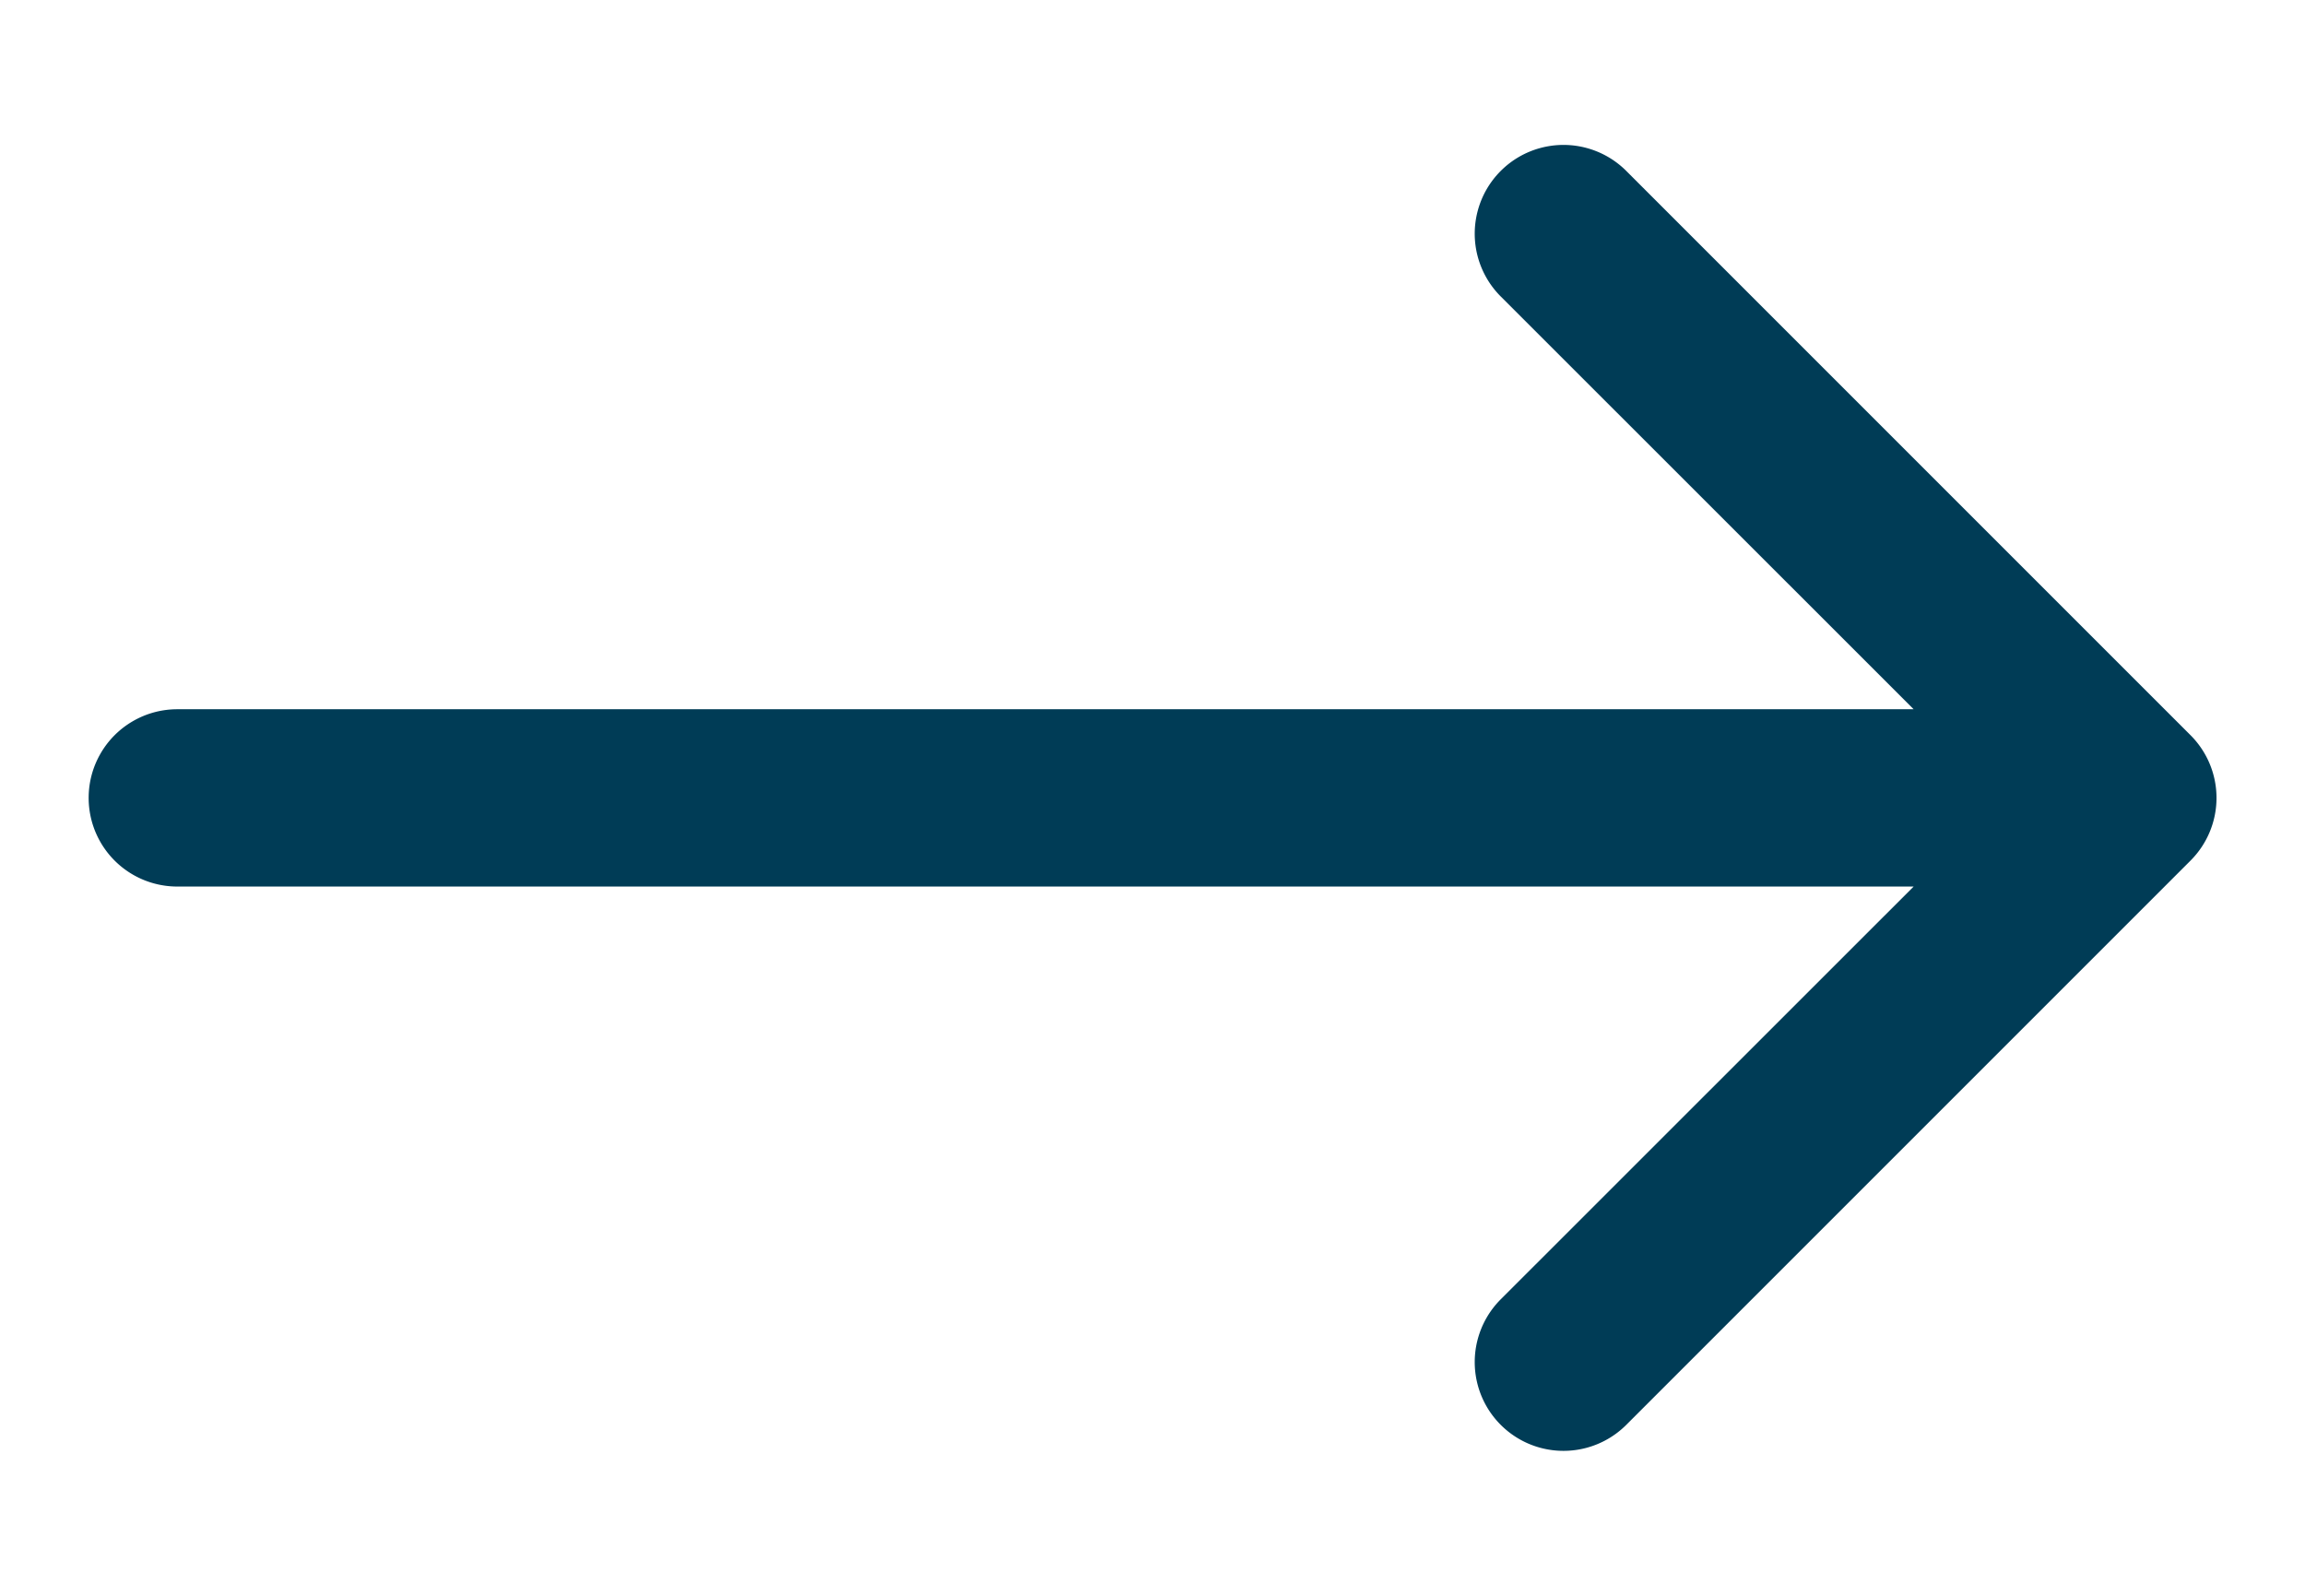 <svg width="13" height="9" fill="none" xmlns="http://www.w3.org/2000/svg"><path d="M1 4a.5.5 0 0 0 0 1V4Zm11.354.854a.5.5 0 0 0 0-.708L9.172.964a.5.5 0 1 0-.708.708L11.293 4.5 8.464 7.328a.5.5 0 1 0 .708.708l3.182-3.182ZM1 5h11V4H1v1Z" fill="#003C56"/></svg>